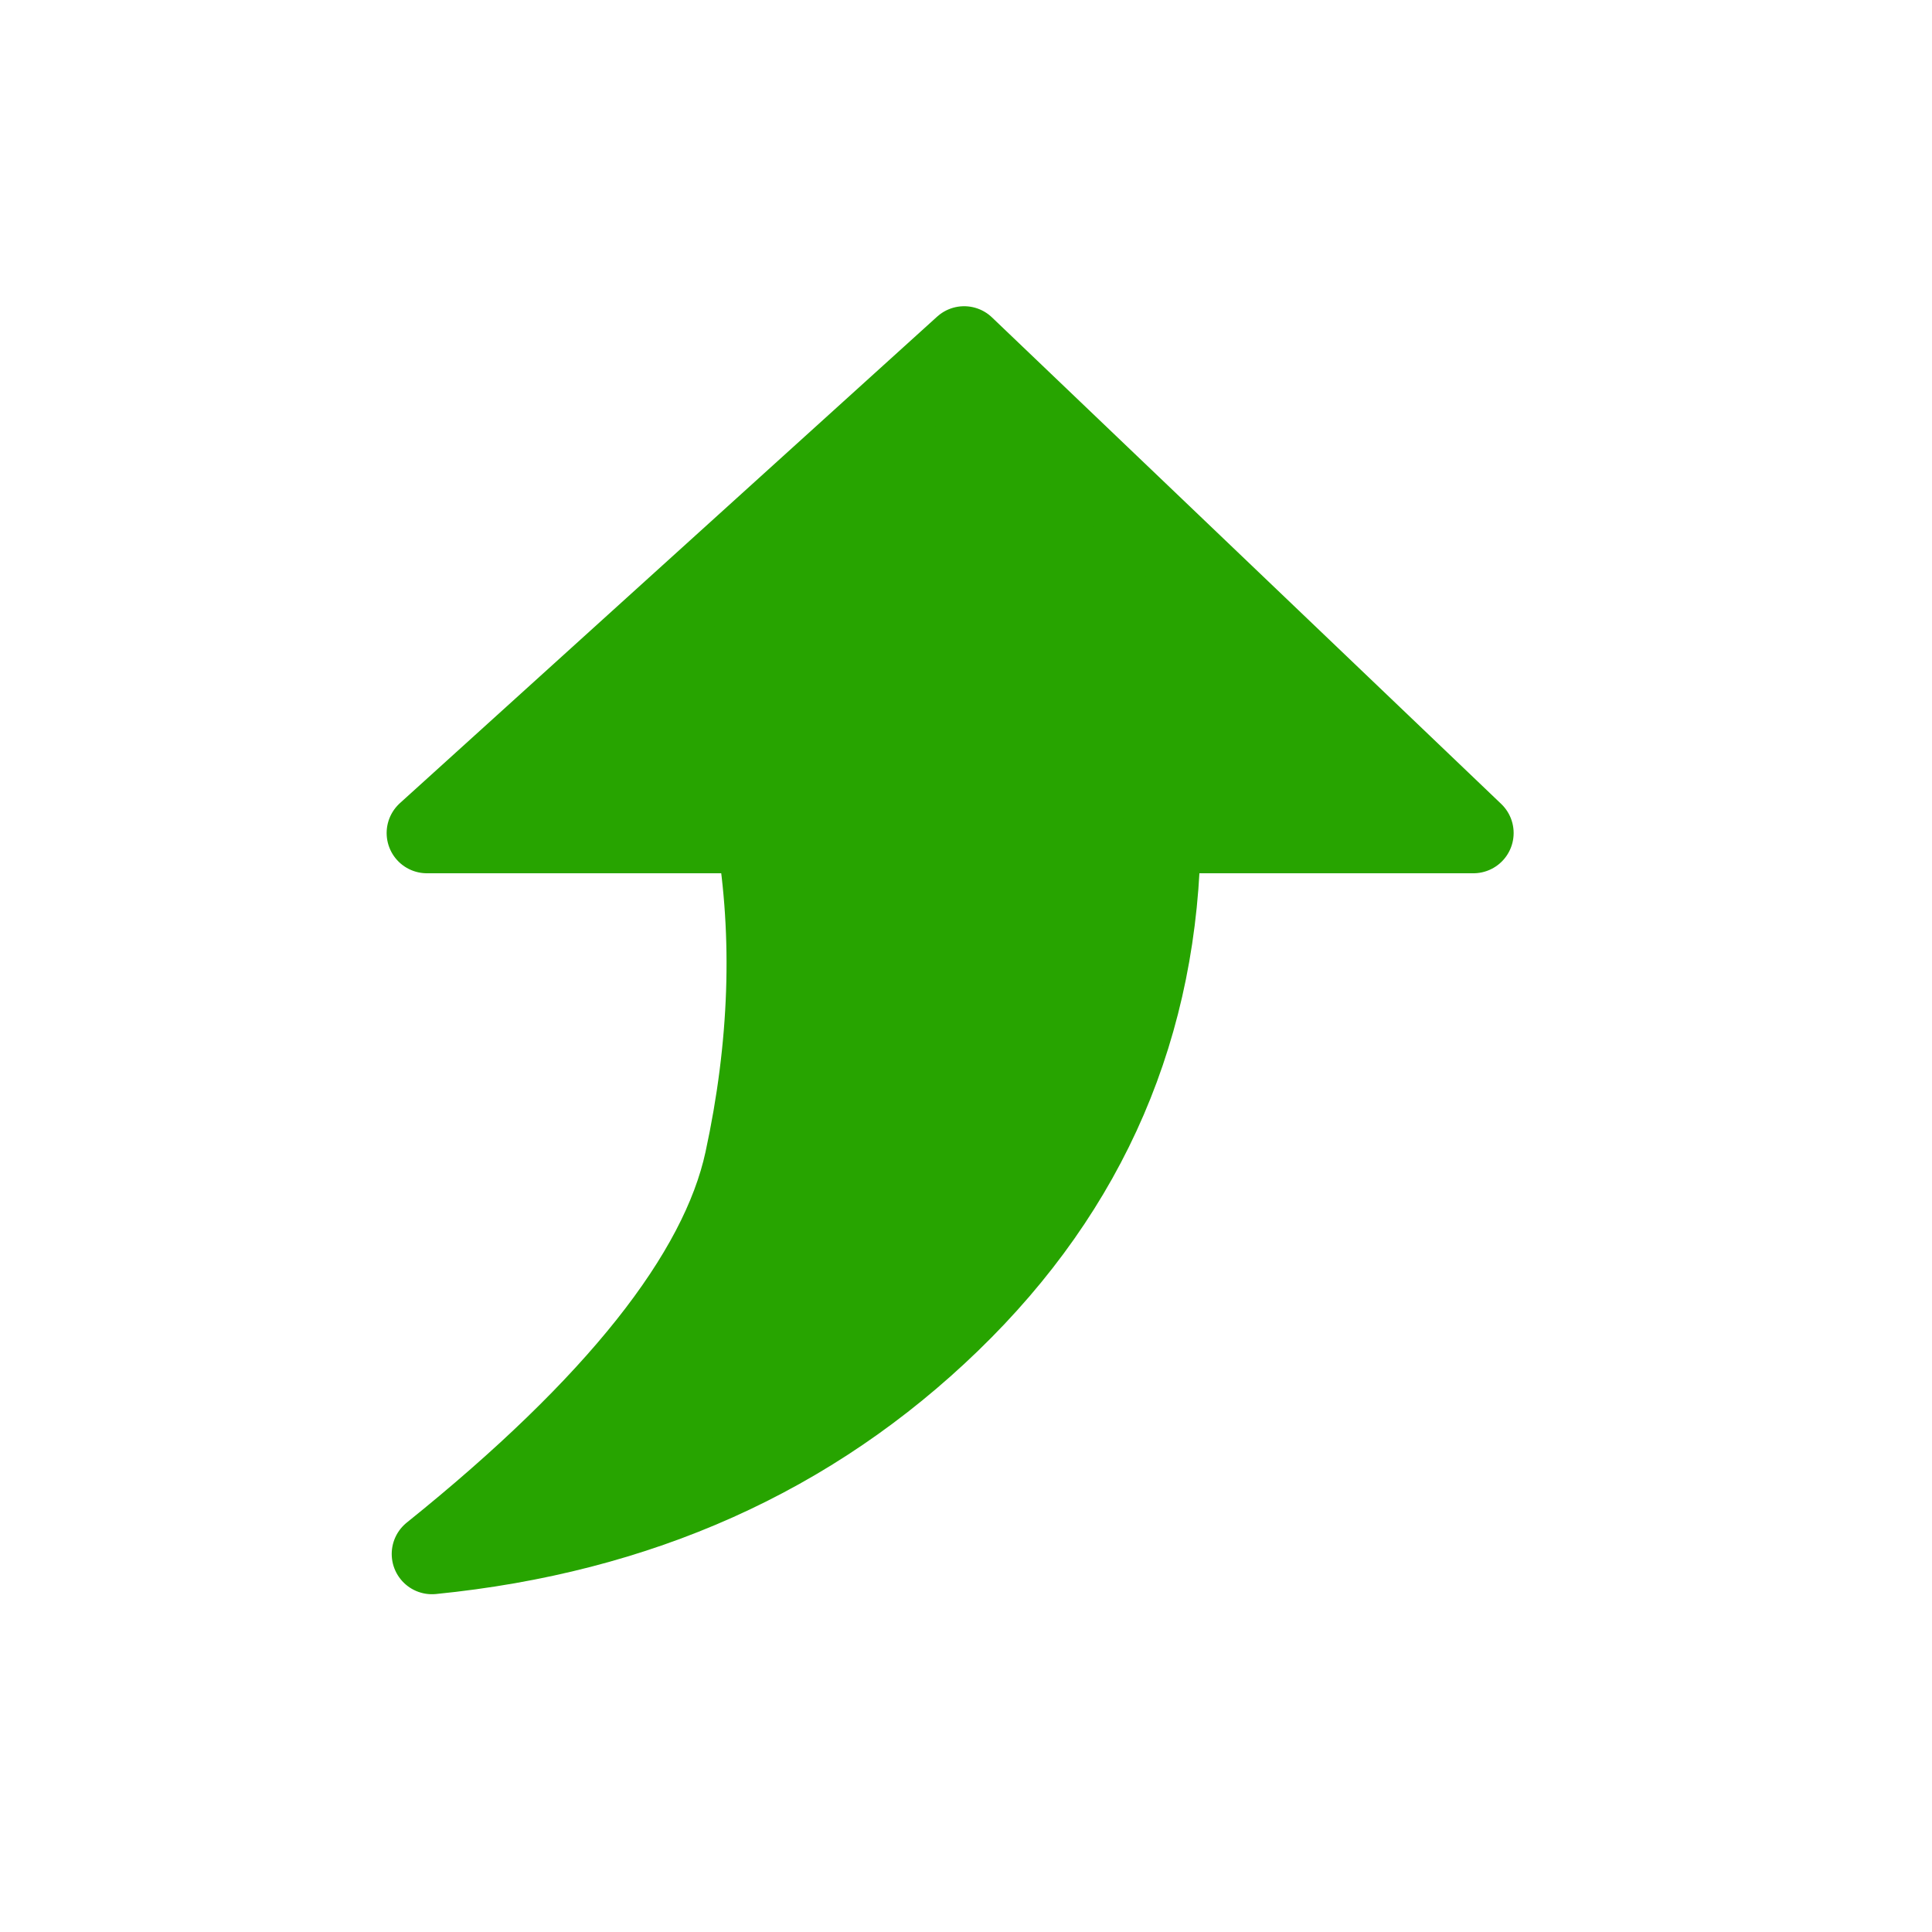 <svg xmlns="http://www.w3.org/2000/svg" width="24" height="24" viewBox="0 0 24 24" fill="none">
  <path fill-rule="evenodd" clip-rule="evenodd" d="M5.366 19.304C7.649 17.469 8.945 15.839 9.253 14.415C9.561 12.991 9.608 11.636 9.393 10.348L5.303 10.348L11.977 4.304L18.303 10.348L14.416 10.348C14.396 12.729 13.526 14.753 11.803 16.42C10.08 18.087 7.935 19.048 5.366 19.304Z" fill="#27A400" stroke="#27A400" stroke-linejoin="round"/>
</svg>